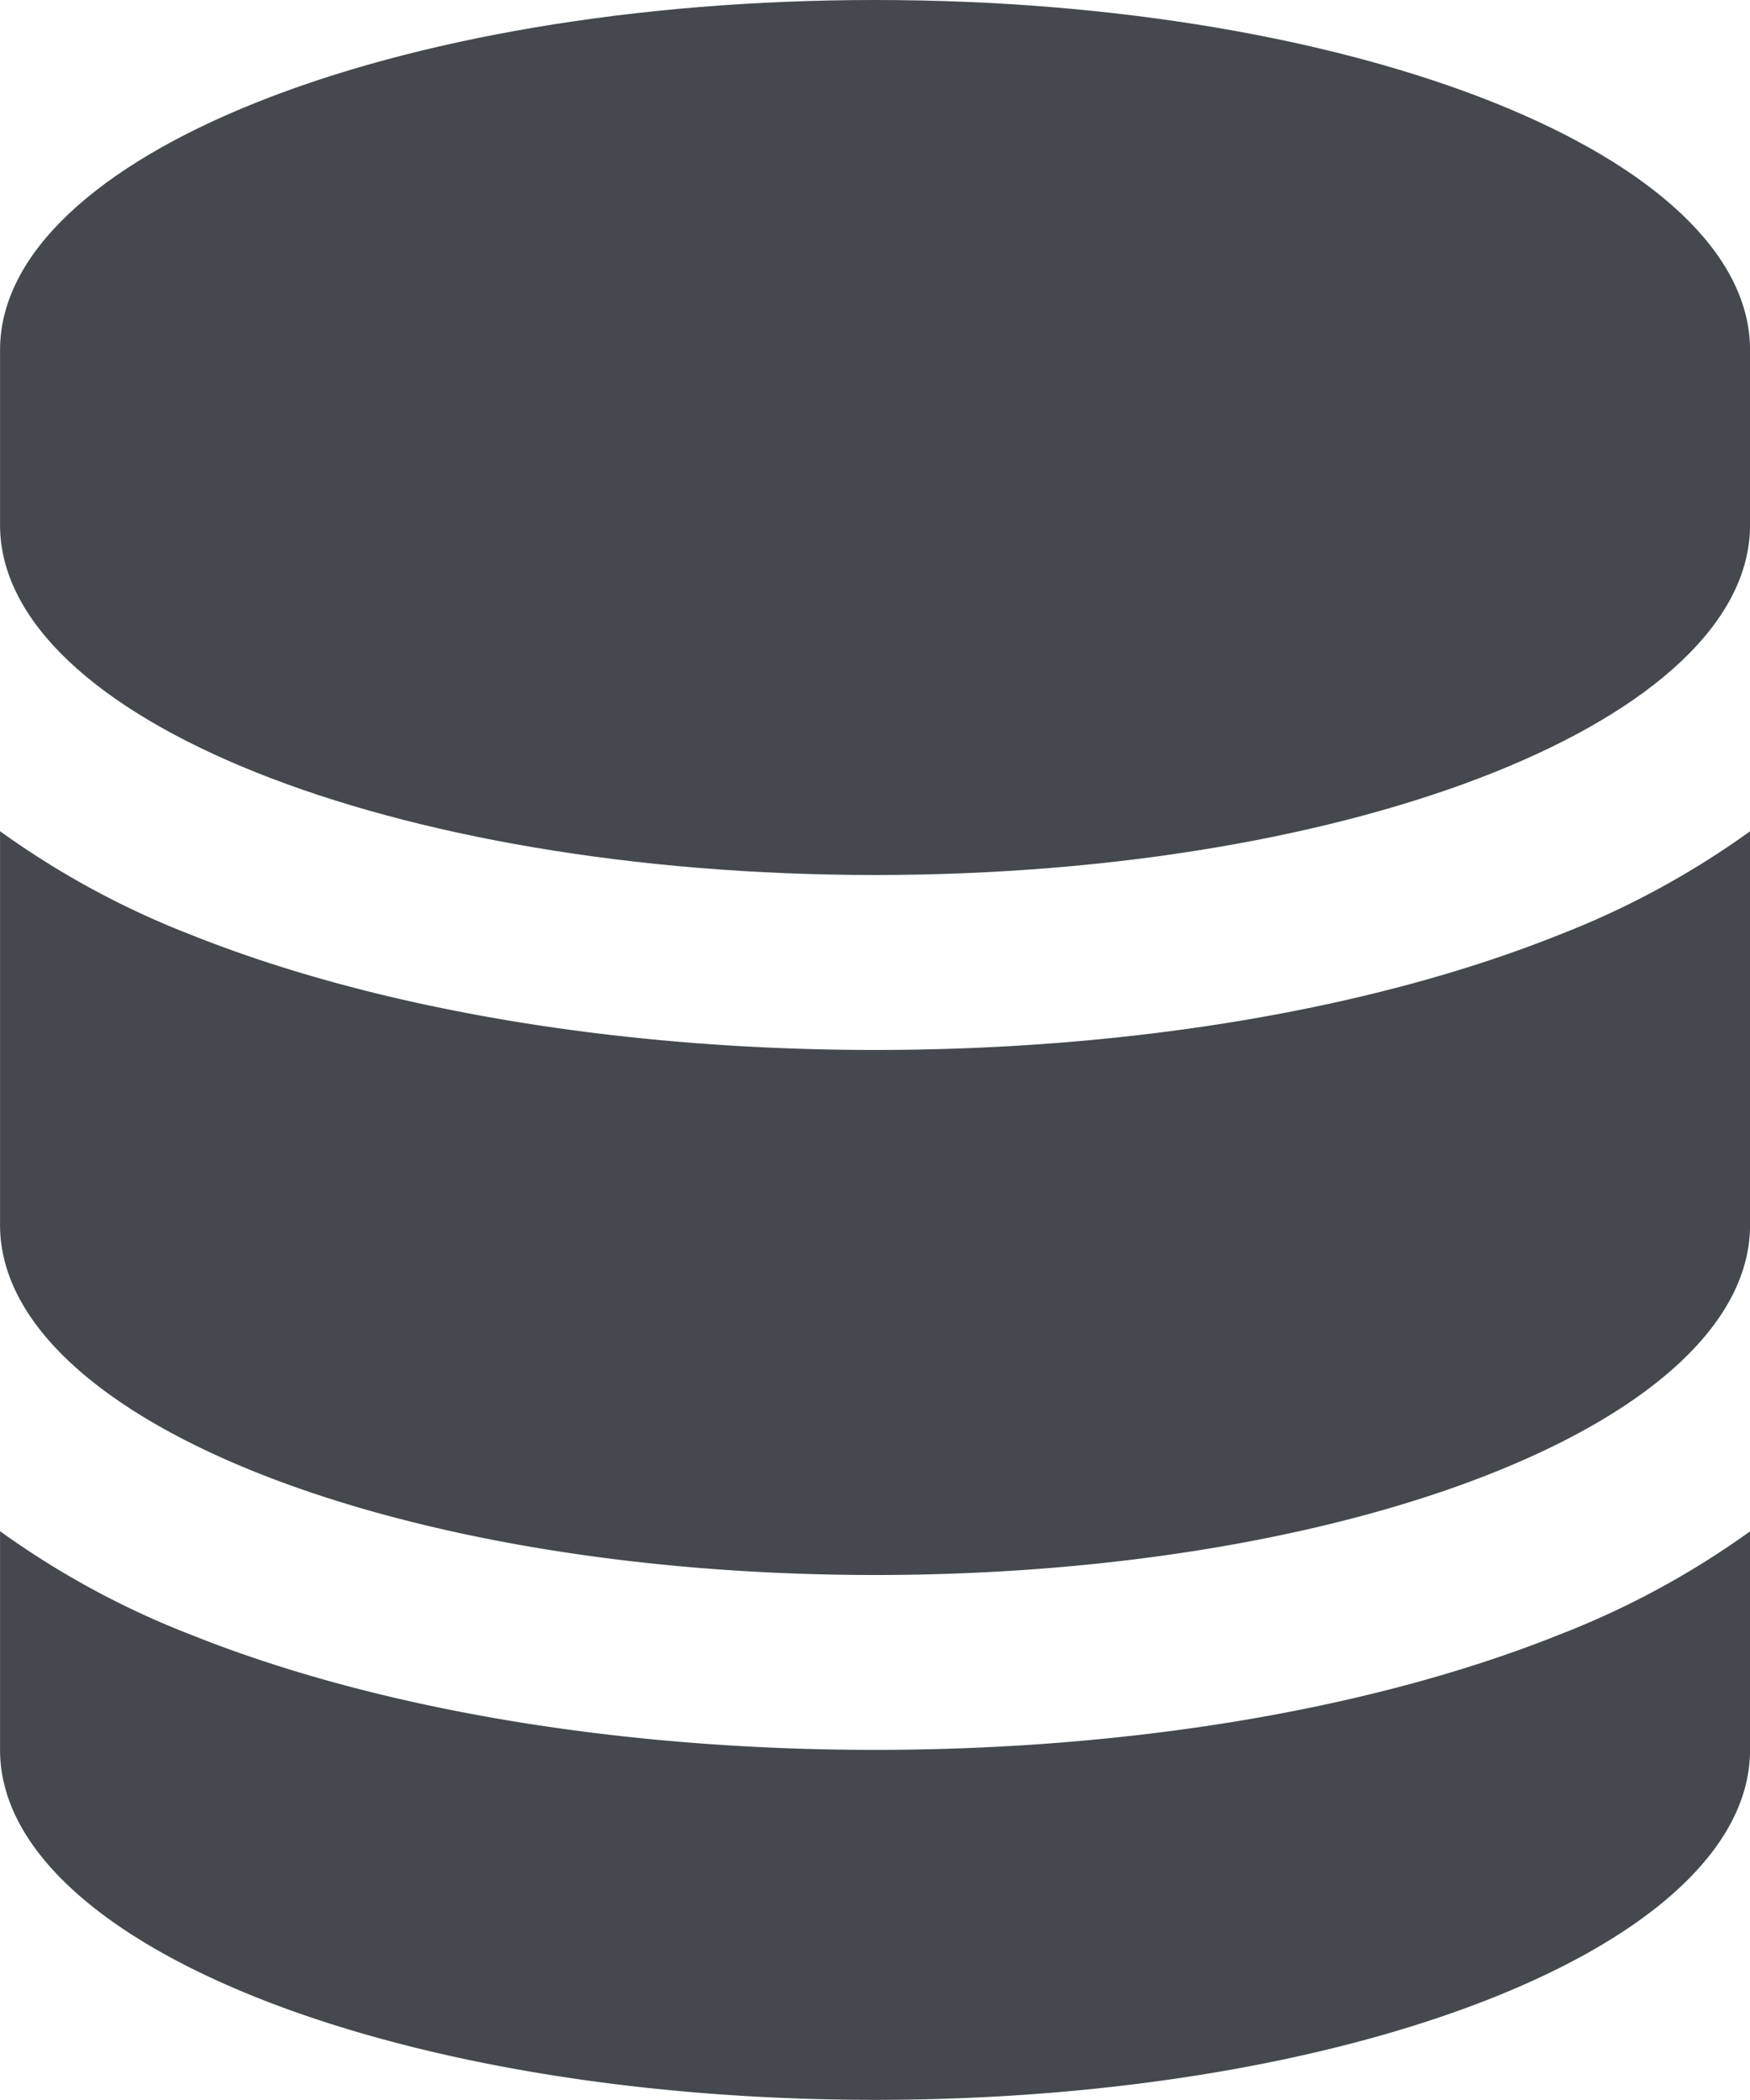 <svg xmlns="http://www.w3.org/2000/svg" width="81" height="97.195" viewBox="0 0 81 97.195">
  <g id="server" transform="translate(-8.098)">
    <path id="Tracé_160" data-name="Tracé 160" d="M8.1,16.2C8.1,7.253,26.231,0,48.6,0S89.1,7.253,89.1,16.2v8.1c0,8.948-18.133,16.2-40.5,16.2S8.1,33.247,8.1,24.3Z" fill="#43494e"/>
    <path id="Tracé_161" data-name="Tracé 161" d="M8.1,38.477V56.7c0,8.936,18.133,16.2,40.5,16.2s40.5-7.253,40.5-16.2V38.477a39.546,39.546,0,0,1-8.857,4.8c-8.5,3.4-19.694,5.321-31.643,5.321s-23.139-1.926-31.637-5.321a39.534,39.534,0,0,1-8.857-4.8Z" fill="#43494e"/>
    <path id="Tracé_162" data-name="Tracé 162" d="M89.1,70.88a39.546,39.546,0,0,1-8.857,4.793c-8.5,3.4-19.694,5.321-31.649,5.321s-23.139-1.92-31.637-5.321a39.546,39.546,0,0,1-8.857-4.8v10.12c0,8.948,18.133,16.2,40.5,16.2s40.5-7.253,40.5-16.2Z" fill="#43494e"/>
  </g>
</svg>

